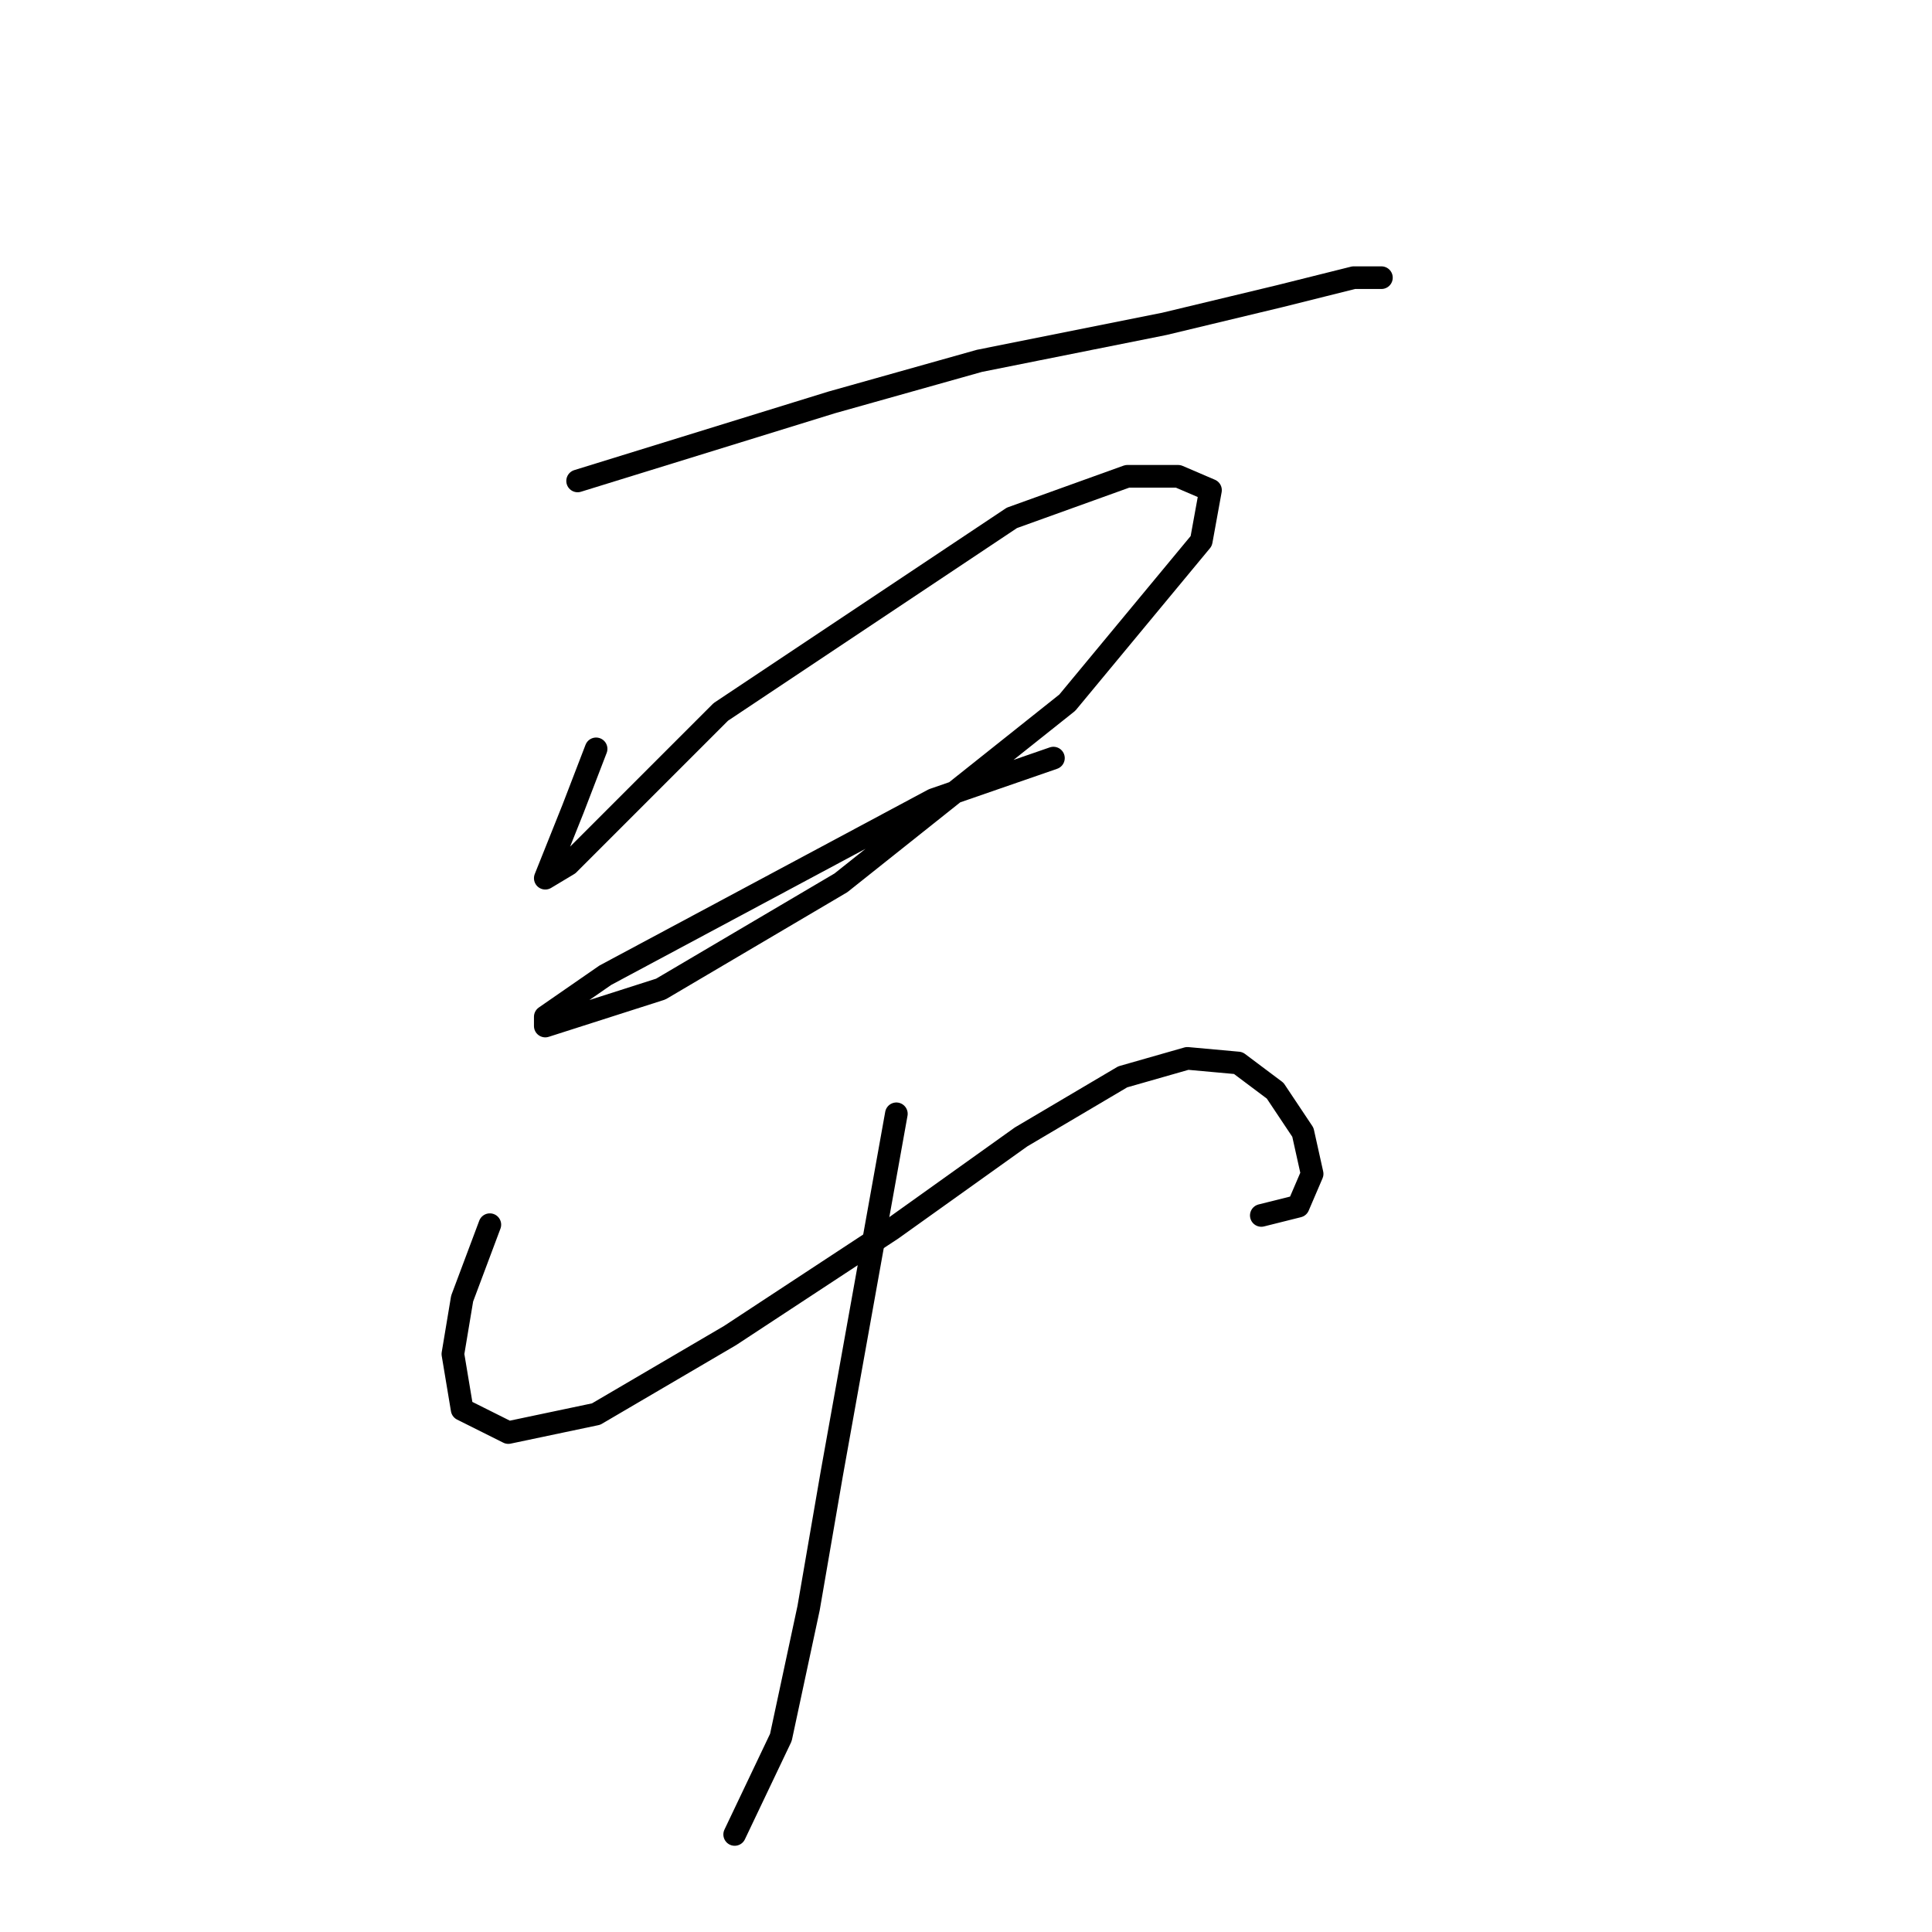 <?xml version="1.0" standalone="no"?>
    <svg width="256" height="256" xmlns="http://www.w3.org/2000/svg" version="1.1">
    <polyline stroke="black" stroke-width="3" stroke-linecap="round" fill="transparent" stroke-linejoin="round" points="76.537 63.726 110.204 53.32 129.791 47.811 154.276 42.914 169.579 39.241 179.372 36.793 183.045 36.793 183.045 36.793 " />
        <polyline stroke="black" stroke-width="3" stroke-linecap="round" fill="transparent" stroke-linejoin="round" points="78.986 99.228 75.925 107.186 73.477 113.307 72.253 116.367 75.313 114.531 82.046 107.798 95.513 94.331 134.076 68.622 149.379 63.113 156.112 63.113 160.397 64.95 159.173 71.683 141.421 93.107 111.428 116.979 87.555 131.058 72.253 135.955 72.253 134.731 80.21 129.222 123.67 105.961 139.585 100.452 139.585 100.452 " />
        <polyline stroke="black" stroke-width="3" stroke-linecap="round" fill="transparent" stroke-linejoin="round" points="64.907 162.276 61.235 172.07 60.01 179.415 61.235 186.76 67.356 189.821 78.986 187.372 96.737 176.966 118.161 162.888 135.3 150.646 148.767 142.688 157.336 140.24 164.07 140.852 168.966 144.524 172.639 150.033 173.863 155.543 172.027 159.827 167.13 161.052 167.13 161.052 " />
        <polyline stroke="black" stroke-width="3" stroke-linecap="round" fill="transparent" stroke-linejoin="round" points="118.773 147.585 110.204 195.33 107.143 213.081 103.47 230.22 97.349 243.075 97.349 243.075 " />
        </svg>